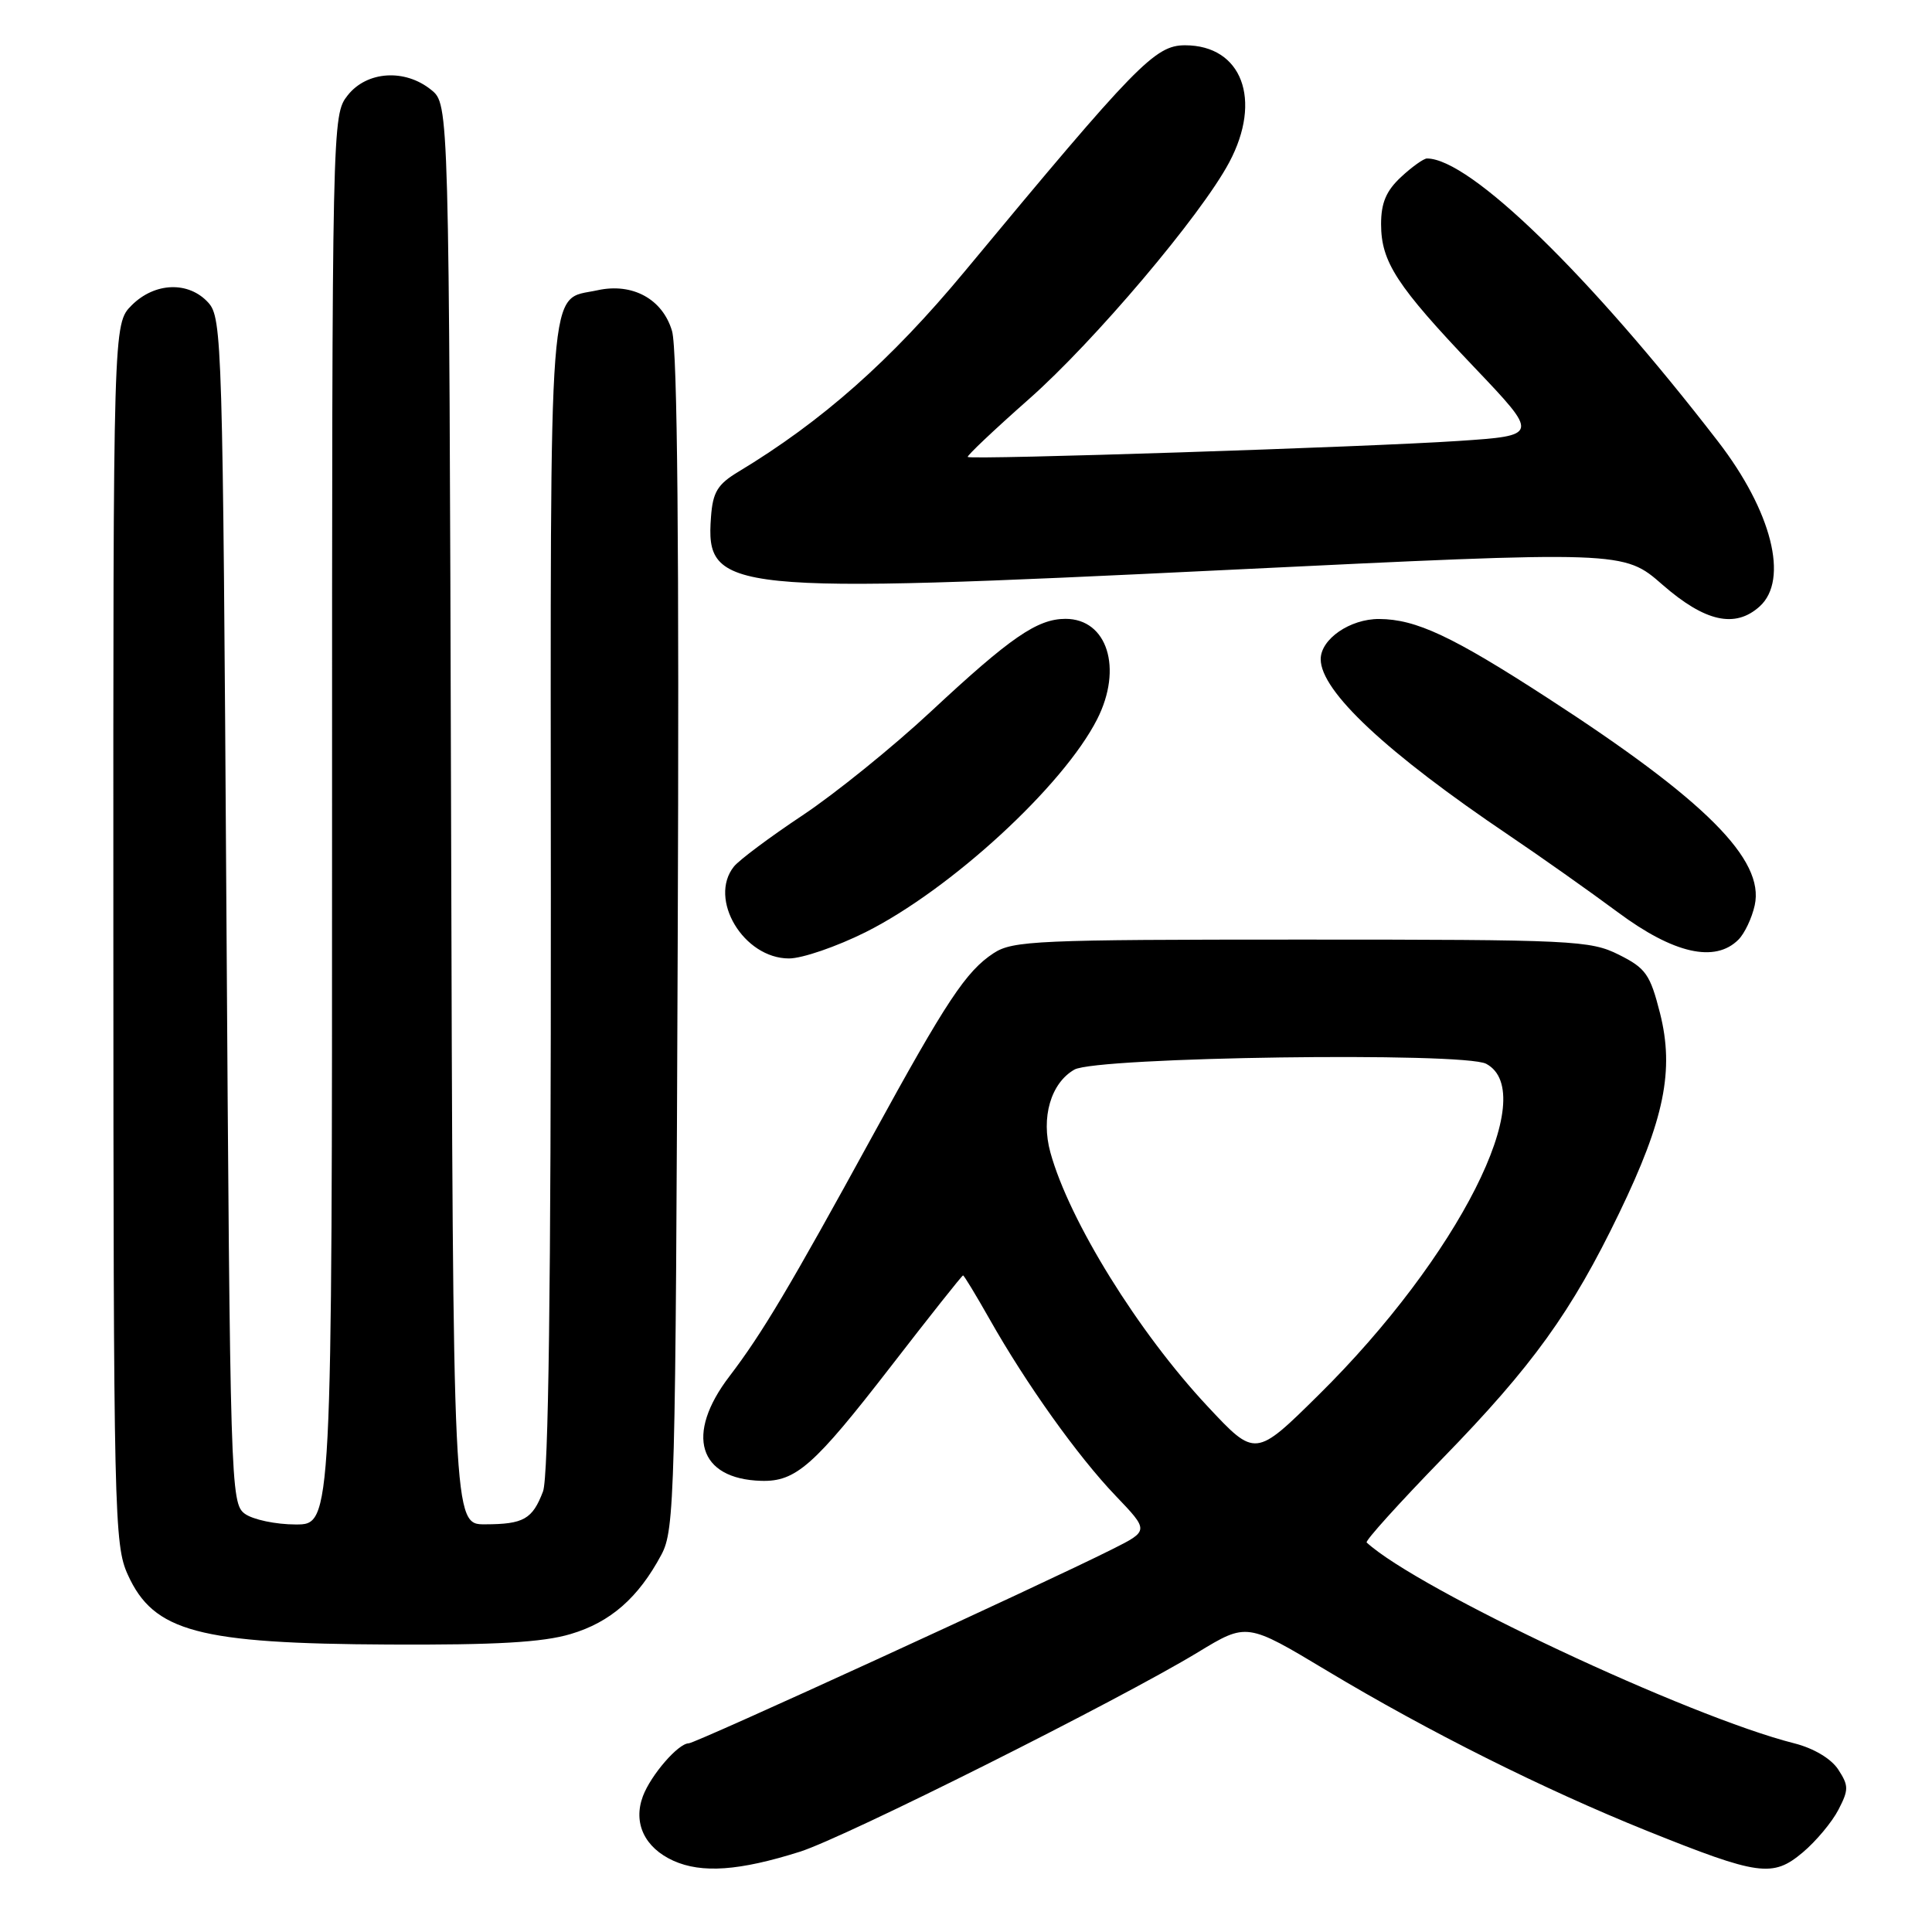 <?xml version="1.0" encoding="UTF-8" standalone="no"?>
<!DOCTYPE svg PUBLIC "-//W3C//DTD SVG 1.1//EN" "http://www.w3.org/Graphics/SVG/1.1/DTD/svg11.dtd" >
<svg xmlns="http://www.w3.org/2000/svg" xmlns:xlink="http://www.w3.org/1999/xlink" version="1.1" viewBox="0 0 256 256">
 <g >
 <path fill="currentColor"
d=" M 106.00 245.36 C 111.98 243.47 148.31 225.26 158.74 218.93 C 165.21 215.00 165.21 215.00 175.85 221.39 C 189.34 229.48 204.52 237.07 218.22 242.59 C 233.05 248.55 234.89 248.80 238.87 245.46 C 240.63 243.98 242.76 241.43 243.60 239.80 C 244.98 237.14 244.97 236.61 243.57 234.46 C 242.63 233.03 240.32 231.65 237.75 231.00 C 223.74 227.46 187.88 210.62 181.09 204.39 C 180.86 204.18 185.39 199.17 191.14 193.25 C 203.08 180.99 208.24 173.83 214.56 160.72 C 220.54 148.34 221.87 141.81 219.96 134.25 C 218.65 129.10 218.08 128.29 214.50 126.50 C 210.71 124.61 208.50 124.50 172.46 124.50 C 137.47 124.50 134.19 124.64 131.66 126.30 C 128.01 128.69 125.41 132.62 115.62 150.50 C 104.63 170.57 101.00 176.67 96.66 182.36 C 90.75 190.09 92.54 195.98 100.87 196.22 C 105.45 196.35 107.85 194.23 118.02 181.09 C 123.16 174.44 127.47 169.00 127.61 169.00 C 127.74 169.00 129.31 171.59 131.10 174.75 C 135.97 183.37 142.79 192.93 147.80 198.17 C 152.26 202.83 152.26 202.83 147.38 205.28 C 138.00 209.99 92.16 231.00 91.26 231.00 C 89.88 231.00 86.25 235.19 85.19 238.00 C 83.86 241.55 85.41 244.83 89.23 246.56 C 92.99 248.25 97.97 247.90 106.00 245.36 Z  M 75.61 216.52 C 80.89 214.96 84.59 211.71 87.64 206.00 C 89.40 202.69 89.52 198.37 89.80 125.00 C 90.01 72.64 89.76 46.32 89.05 43.87 C 87.81 39.63 83.81 37.44 79.17 38.46 C 72.55 39.92 72.95 34.81 72.99 118.76 C 73.01 170.62 72.68 195.71 71.95 197.63 C 70.55 201.30 69.39 201.97 64.27 201.98 C 60.03 202.00 60.03 202.00 59.77 107.91 C 59.50 13.82 59.50 13.82 57.14 11.91 C 53.65 9.08 48.61 9.41 46.07 12.63 C 44.01 15.26 44.00 15.69 44.00 108.63 C 44.00 202.00 44.00 202.00 39.19 202.00 C 36.55 202.00 33.51 201.36 32.44 200.58 C 30.56 199.20 30.49 196.91 30.00 120.69 C 29.52 45.30 29.43 42.13 27.60 40.10 C 25.00 37.24 20.52 37.39 17.45 40.45 C 15.00 42.91 15.00 42.91 15.02 123.70 C 15.04 200.82 15.13 204.69 16.94 208.67 C 20.37 216.22 26.25 217.79 51.57 217.91 C 65.69 217.98 71.93 217.62 75.61 216.52 Z  M 114.69 123.52 C 125.95 117.88 140.88 104.16 145.38 95.30 C 148.80 88.56 146.73 82.00 141.18 82.00 C 137.44 82.01 133.90 84.45 123.35 94.28 C 118.32 98.97 110.67 105.15 106.35 108.03 C 102.03 110.90 97.94 113.96 97.25 114.82 C 93.81 119.12 98.53 127.00 104.55 127.00 C 106.30 127.00 110.86 125.43 114.69 123.52 Z  M 230.35 124.51 C 231.17 123.69 232.14 121.64 232.51 119.95 C 233.84 113.91 225.97 106.03 205.10 92.51 C 192.44 84.30 187.64 82.05 182.75 82.02 C 178.89 82.00 175.00 84.68 175.00 87.35 C 175.00 91.59 183.72 99.74 200.00 110.72 C 204.12 113.50 210.60 118.08 214.39 120.89 C 221.77 126.37 227.25 127.61 230.35 124.51 Z  M 233.17 80.35 C 237.07 76.82 234.77 67.73 227.65 58.50 C 210.62 36.42 194.76 21.00 189.08 21.00 C 188.65 21.00 187.10 22.10 185.65 23.45 C 183.68 25.28 183.00 26.88 183.00 29.70 C 183.01 34.71 185.05 37.85 195.35 48.67 C 203.95 57.71 203.95 57.71 193.23 58.43 C 181.12 59.24 128.65 60.95 128.23 60.55 C 128.08 60.41 131.72 56.96 136.33 52.89 C 144.99 45.25 159.16 28.51 162.88 21.51 C 167.29 13.23 164.56 6.00 157.02 6.00 C 153.05 6.00 150.61 8.50 127.83 35.96 C 118.04 47.76 108.92 55.83 97.84 62.51 C 95.07 64.18 94.45 65.21 94.21 68.51 C 93.47 78.48 96.06 78.75 162.78 75.51 C 215.14 72.97 215.14 72.97 220.30 77.49 C 225.93 82.40 229.92 83.29 233.17 80.35 Z  M 160.03 186.37 C 150.83 176.54 141.67 161.75 139.18 152.70 C 137.91 148.09 139.23 143.52 142.36 141.73 C 145.28 140.05 193.95 139.37 196.93 140.96 C 204.20 144.85 193.21 166.58 174.75 184.81 C 166.34 193.12 166.34 193.12 160.03 186.37 Z "/>
</g>
</svg>